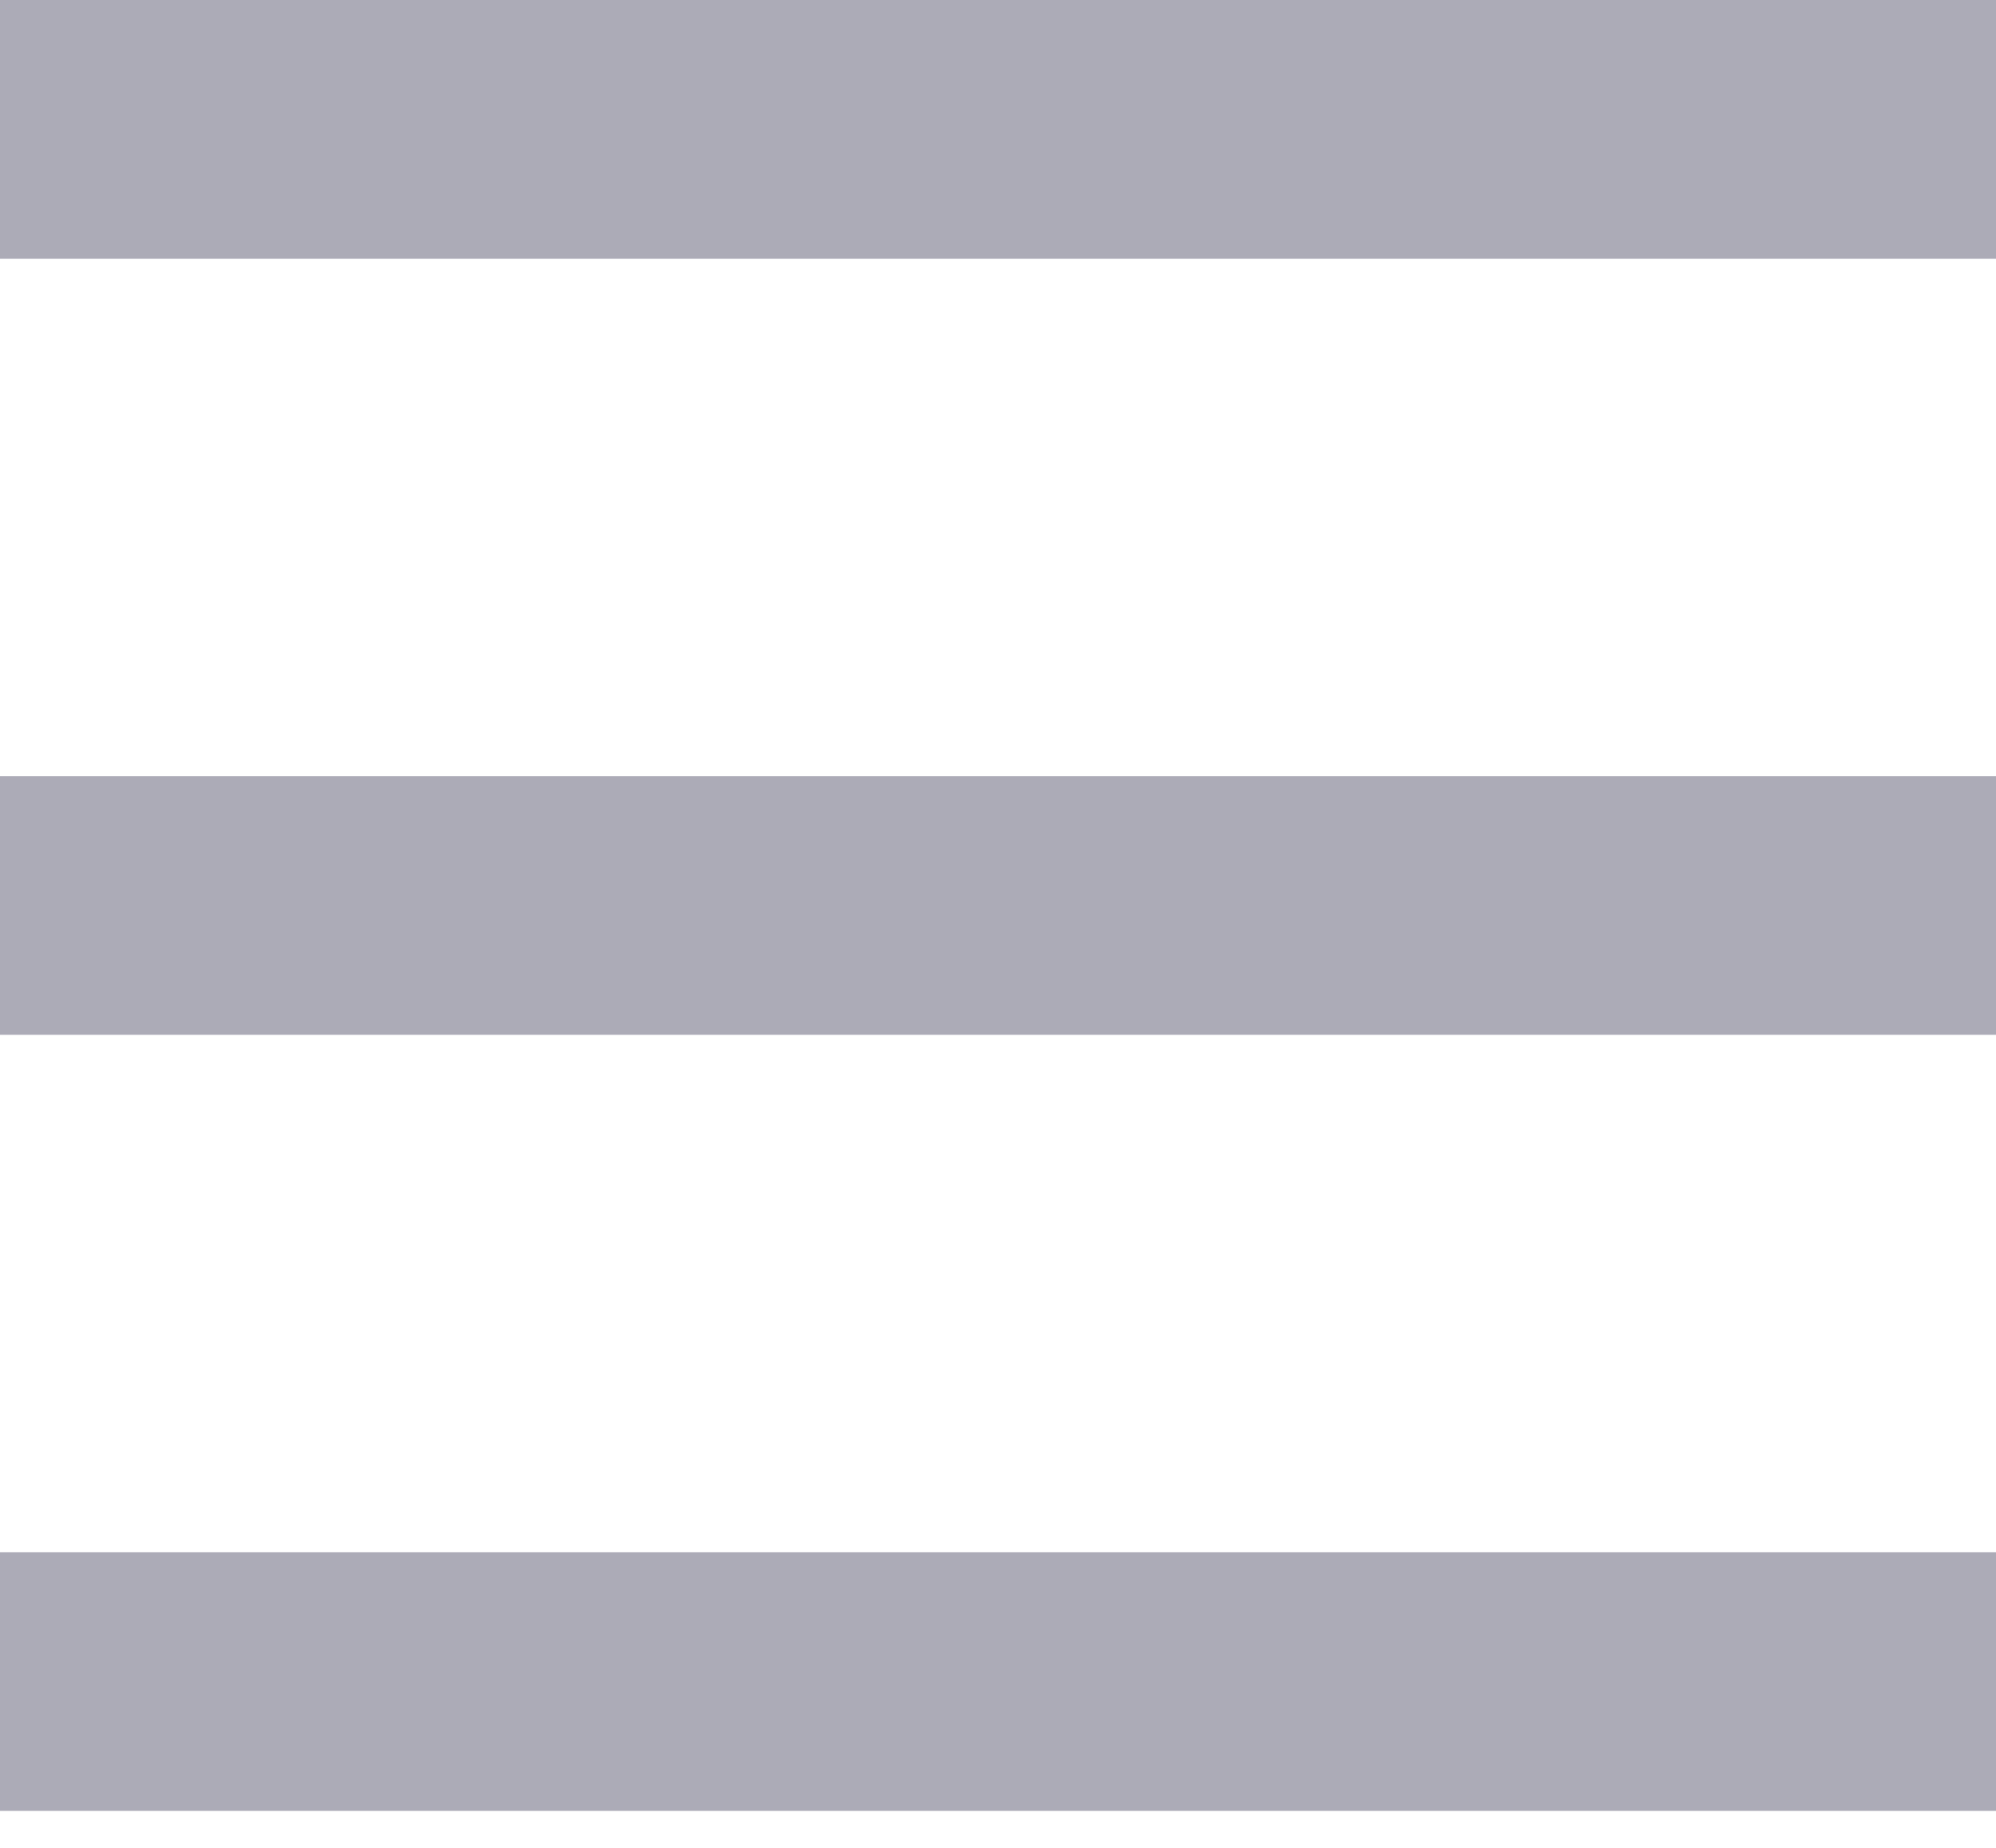 <svg width="27" height="25" viewBox="0 0 27 25" fill="none" xmlns="http://www.w3.org/2000/svg">
<rect y="10.5" width="27" height="3.5" fill="#ACABB7"/>
<rect y="21" width="27" height="3.5" fill="#ACABB7"/>
<rect width="27" height="3.5" fill="#ACABB7"/>
</svg>
